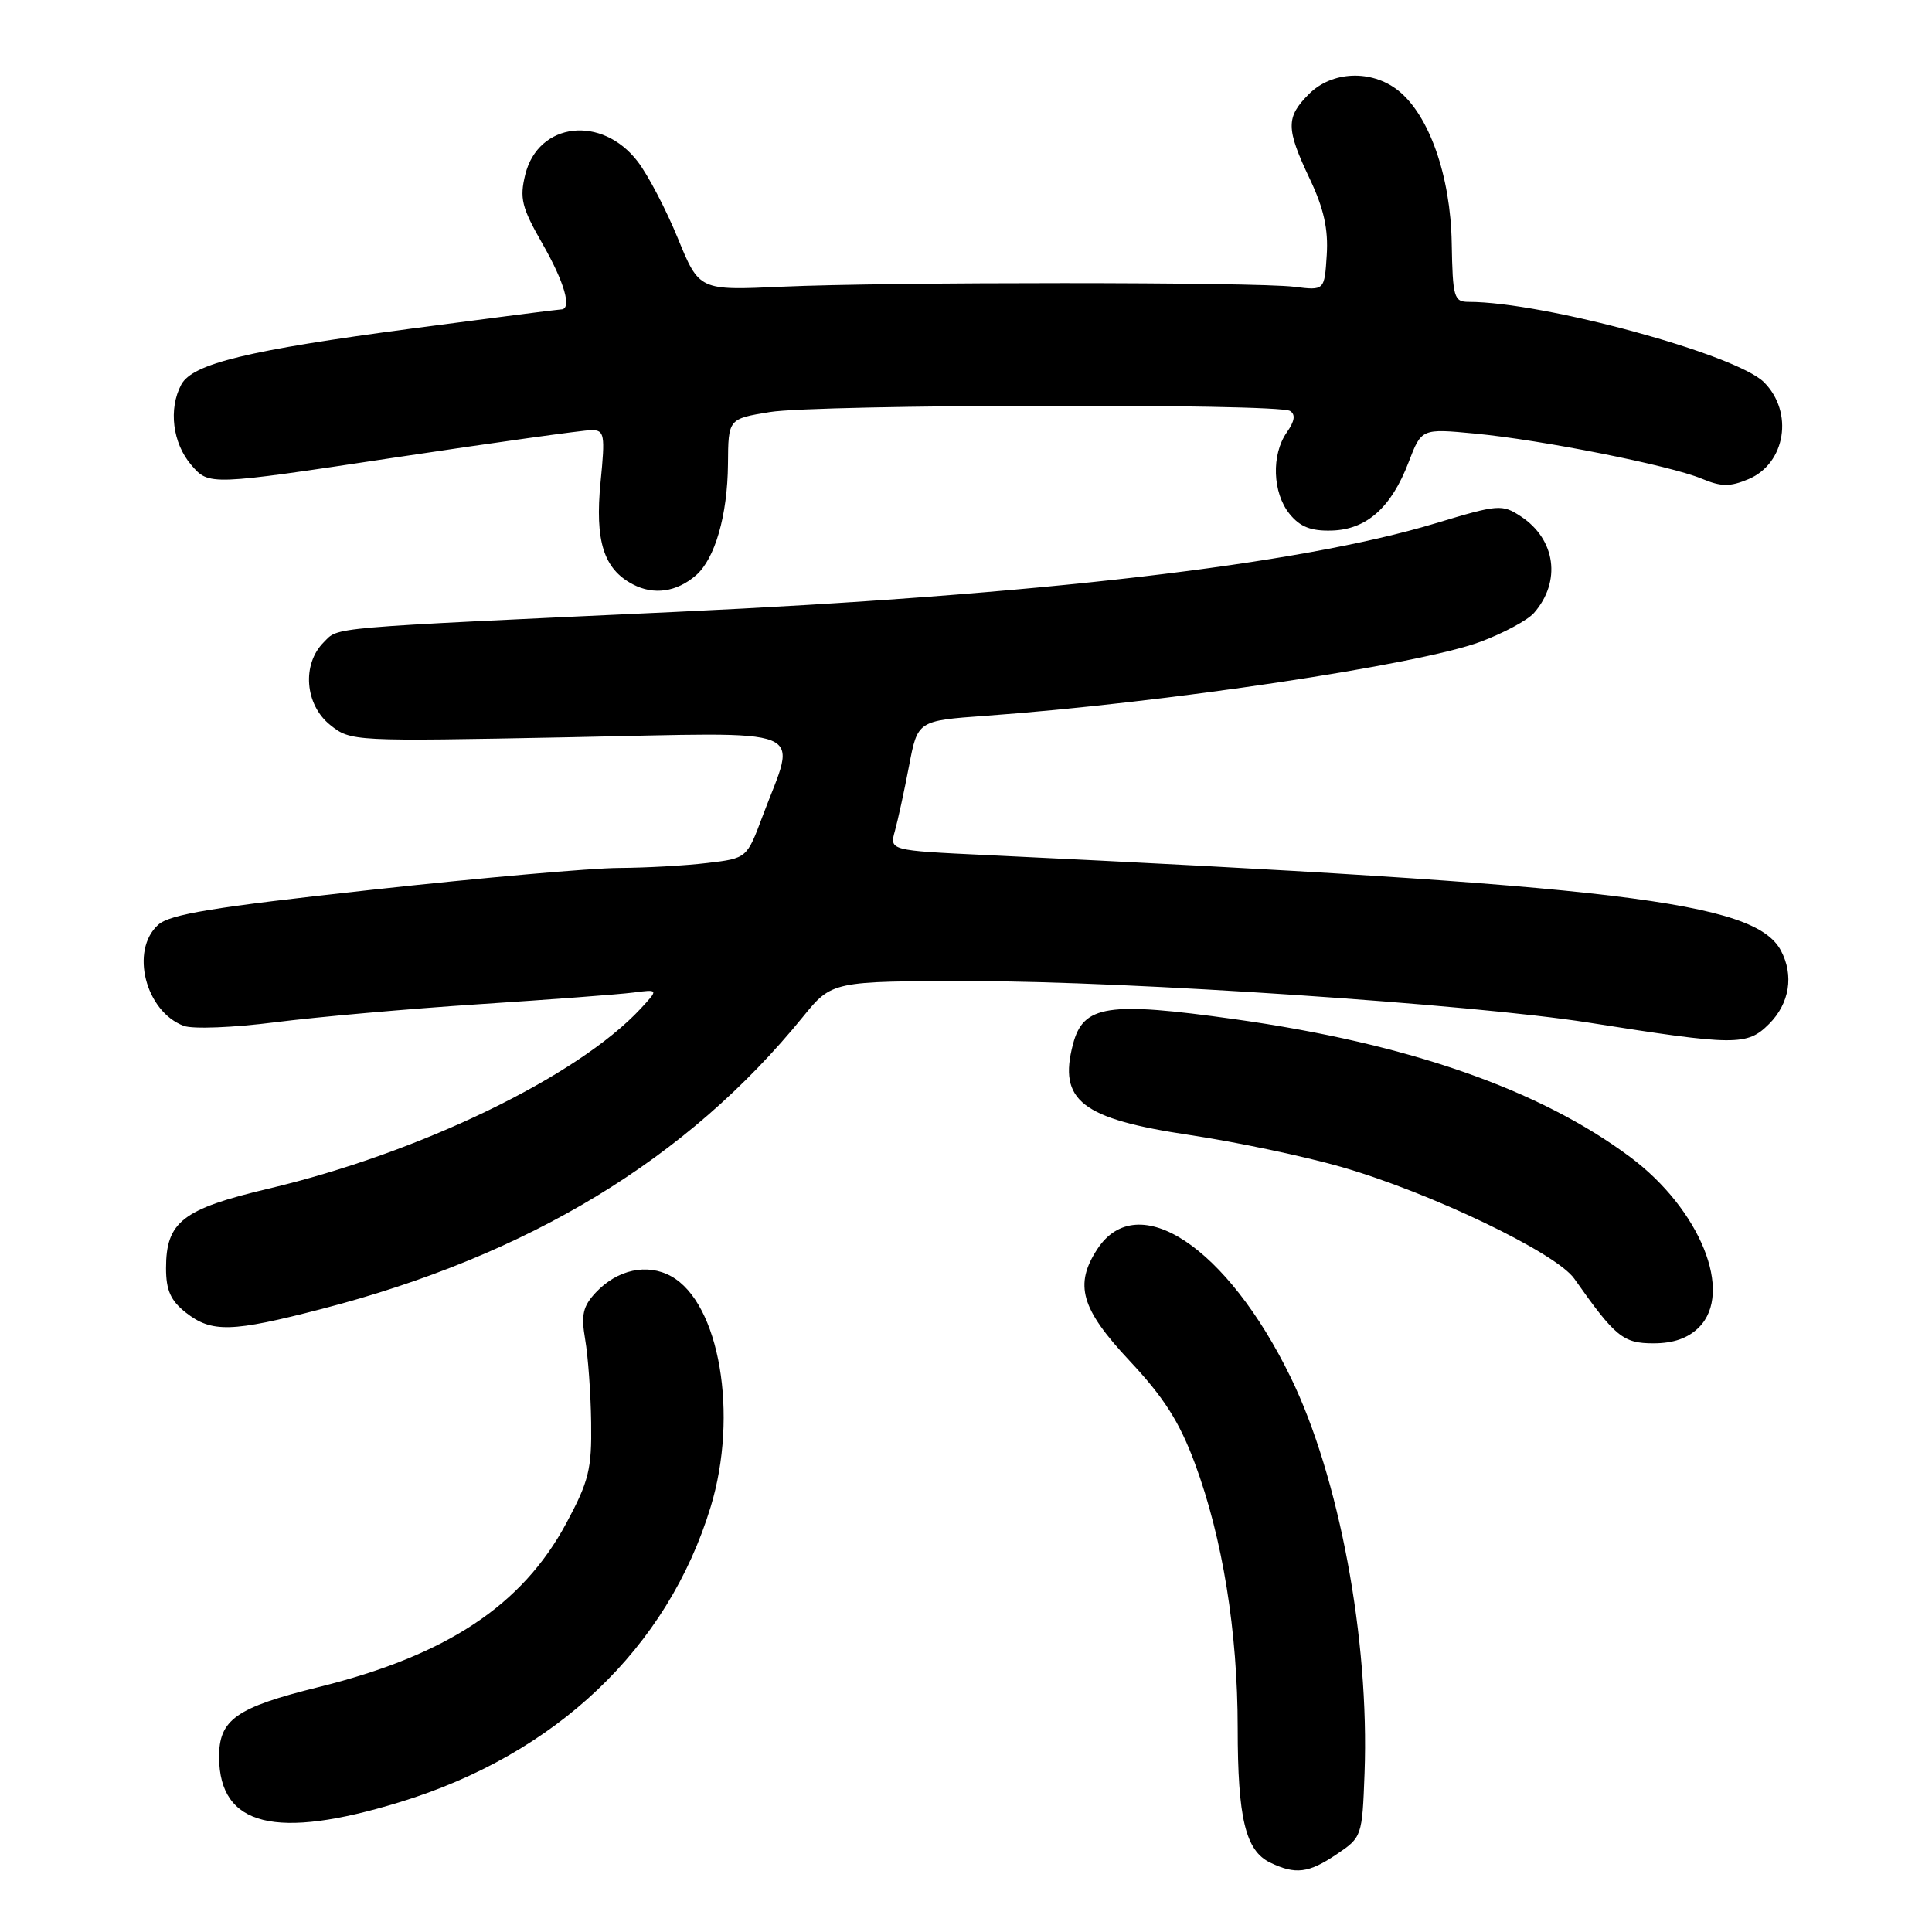 <?xml version="1.0" encoding="UTF-8" standalone="no"?>
<!DOCTYPE svg PUBLIC "-//W3C//DTD SVG 1.1//EN" "http://www.w3.org/Graphics/SVG/1.1/DTD/svg11.dtd" >
<svg xmlns="http://www.w3.org/2000/svg" xmlns:xlink="http://www.w3.org/1999/xlink" version="1.1" viewBox="0 0 256 256">
 <g >
 <path fill="currentColor"
d=" M 177.10 245.71 C 180.46 243.45 180.50 243.34 180.81 234.96 C 181.46 217.19 177.45 195.70 171.02 182.50 C 162.60 165.22 150.75 157.35 145.41 165.50 C 142.31 170.23 143.22 173.42 149.68 180.32 C 154.25 185.20 156.29 188.42 158.34 193.94 C 162.00 203.81 164.00 216.19 164.00 228.98 C 164.00 240.91 165.04 245.23 168.30 246.80 C 171.65 248.42 173.40 248.21 177.10 245.71 Z  M 52.96 238.80 C 73.66 232.47 88.46 218.41 94.17 199.66 C 97.88 187.46 95.34 172.65 88.93 169.11 C 85.76 167.36 81.81 168.22 78.95 171.26 C 77.23 173.10 76.98 174.22 77.54 177.50 C 77.92 179.70 78.28 184.65 78.33 188.50 C 78.42 194.66 78.03 196.26 75.04 201.83 C 69.19 212.72 59.18 219.35 42.21 223.55 C 31.23 226.27 28.99 227.86 29.03 232.90 C 29.11 241.99 36.55 243.83 52.96 238.80 Z  M 225.12 175.88 C 229.74 171.26 225.28 160.23 216.00 153.31 C 203.97 144.34 186.55 138.27 163.62 135.05 C 146.76 132.68 143.54 133.18 142.18 138.35 C 140.20 145.84 143.30 148.25 157.68 150.40 C 163.82 151.32 172.82 153.22 177.68 154.61 C 189.51 158.01 206.19 166.00 208.60 169.43 C 214.04 177.16 215.07 178.00 219.09 178.00 C 221.74 178.00 223.68 177.32 225.12 175.88 Z  M 42.64 173.44 C 70.07 166.33 91.07 153.58 106.38 134.75 C 110.24 130.00 110.24 130.00 128.87 130.00 C 149.65 130.01 195.14 133.07 210.50 135.50 C 229.98 138.58 231.50 138.59 234.41 135.68 C 237.13 132.96 237.73 129.23 235.97 125.94 C 232.50 119.45 214.49 117.29 130.68 113.30 C 117.86 112.69 117.86 112.69 118.58 110.10 C 118.98 108.67 119.82 104.80 120.45 101.50 C 121.59 95.50 121.59 95.50 130.55 94.85 C 154.20 93.15 188.02 88.09 196.16 85.04 C 199.22 83.90 202.41 82.18 203.25 81.23 C 206.91 77.06 206.15 71.45 201.50 68.41 C 199.03 66.79 198.52 66.83 190.21 69.34 C 172.07 74.83 137.51 78.85 89.50 81.08 C 42.68 83.25 44.94 83.06 42.89 85.11 C 39.98 88.02 40.39 93.37 43.75 96.06 C 46.48 98.24 46.71 98.25 75.36 97.69 C 108.15 97.05 105.59 96.00 101.05 108.14 C 98.96 113.73 98.96 113.73 93.73 114.35 C 90.85 114.70 85.58 114.99 82.00 115.01 C 78.42 115.02 63.66 116.32 49.20 117.91 C 28.28 120.20 22.50 121.14 20.95 122.55 C 17.21 125.93 19.27 134.03 24.35 135.93 C 25.54 136.38 30.96 136.16 36.50 135.45 C 42.00 134.75 54.15 133.67 63.50 133.06 C 72.85 132.45 82.02 131.76 83.89 131.52 C 87.27 131.08 87.27 131.08 84.89 133.65 C 76.53 142.65 55.61 152.77 35.55 157.51 C 24.19 160.20 22.00 161.90 22.00 168.04 C 22.00 170.97 22.61 172.34 24.63 173.93 C 28.05 176.61 30.70 176.54 42.64 173.44 Z  M 92.21 76.24 C 94.74 74.05 96.40 68.28 96.46 61.50 C 96.50 55.50 96.50 55.50 102.00 54.60 C 108.33 53.57 169.28 53.44 170.93 54.45 C 171.69 54.92 171.56 55.79 170.51 57.29 C 168.44 60.24 168.61 65.30 170.87 68.09 C 172.26 69.81 173.70 70.38 176.46 70.30 C 181.08 70.17 184.36 67.25 186.65 61.24 C 188.36 56.78 188.36 56.78 195.43 57.45 C 204.28 58.29 221.27 61.67 225.49 63.43 C 228.08 64.51 229.23 64.52 231.68 63.49 C 236.61 61.42 237.70 54.61 233.74 50.65 C 230.04 46.95 204.54 40.01 194.62 40.00 C 192.65 40.00 192.49 39.43 192.36 32.20 C 192.21 23.30 189.36 15.21 185.23 11.96 C 181.71 9.20 176.50 9.41 173.45 12.45 C 170.37 15.54 170.38 17.00 173.55 23.70 C 175.42 27.64 176.02 30.37 175.80 33.80 C 175.50 38.50 175.50 38.50 171.50 38.00 C 166.34 37.36 117.80 37.35 103.58 37.99 C 92.65 38.49 92.65 38.49 89.82 31.58 C 88.27 27.79 85.88 23.21 84.51 21.42 C 79.76 15.20 71.33 16.17 69.60 23.13 C 68.83 26.27 69.12 27.47 71.85 32.25 C 74.81 37.41 75.83 41.00 74.35 41.00 C 73.99 41.00 65.11 42.14 54.60 43.53 C 32.86 46.41 25.50 48.19 24.02 50.96 C 22.30 54.18 22.86 58.72 25.35 61.62 C 27.69 64.34 27.69 64.34 52.10 60.66 C 65.52 58.64 77.35 56.99 78.38 56.99 C 80.10 57.00 80.20 57.58 79.58 63.85 C 78.81 71.68 79.98 75.40 83.86 77.43 C 86.62 78.88 89.65 78.45 92.21 76.24 Z "/>
</g>
</svg>